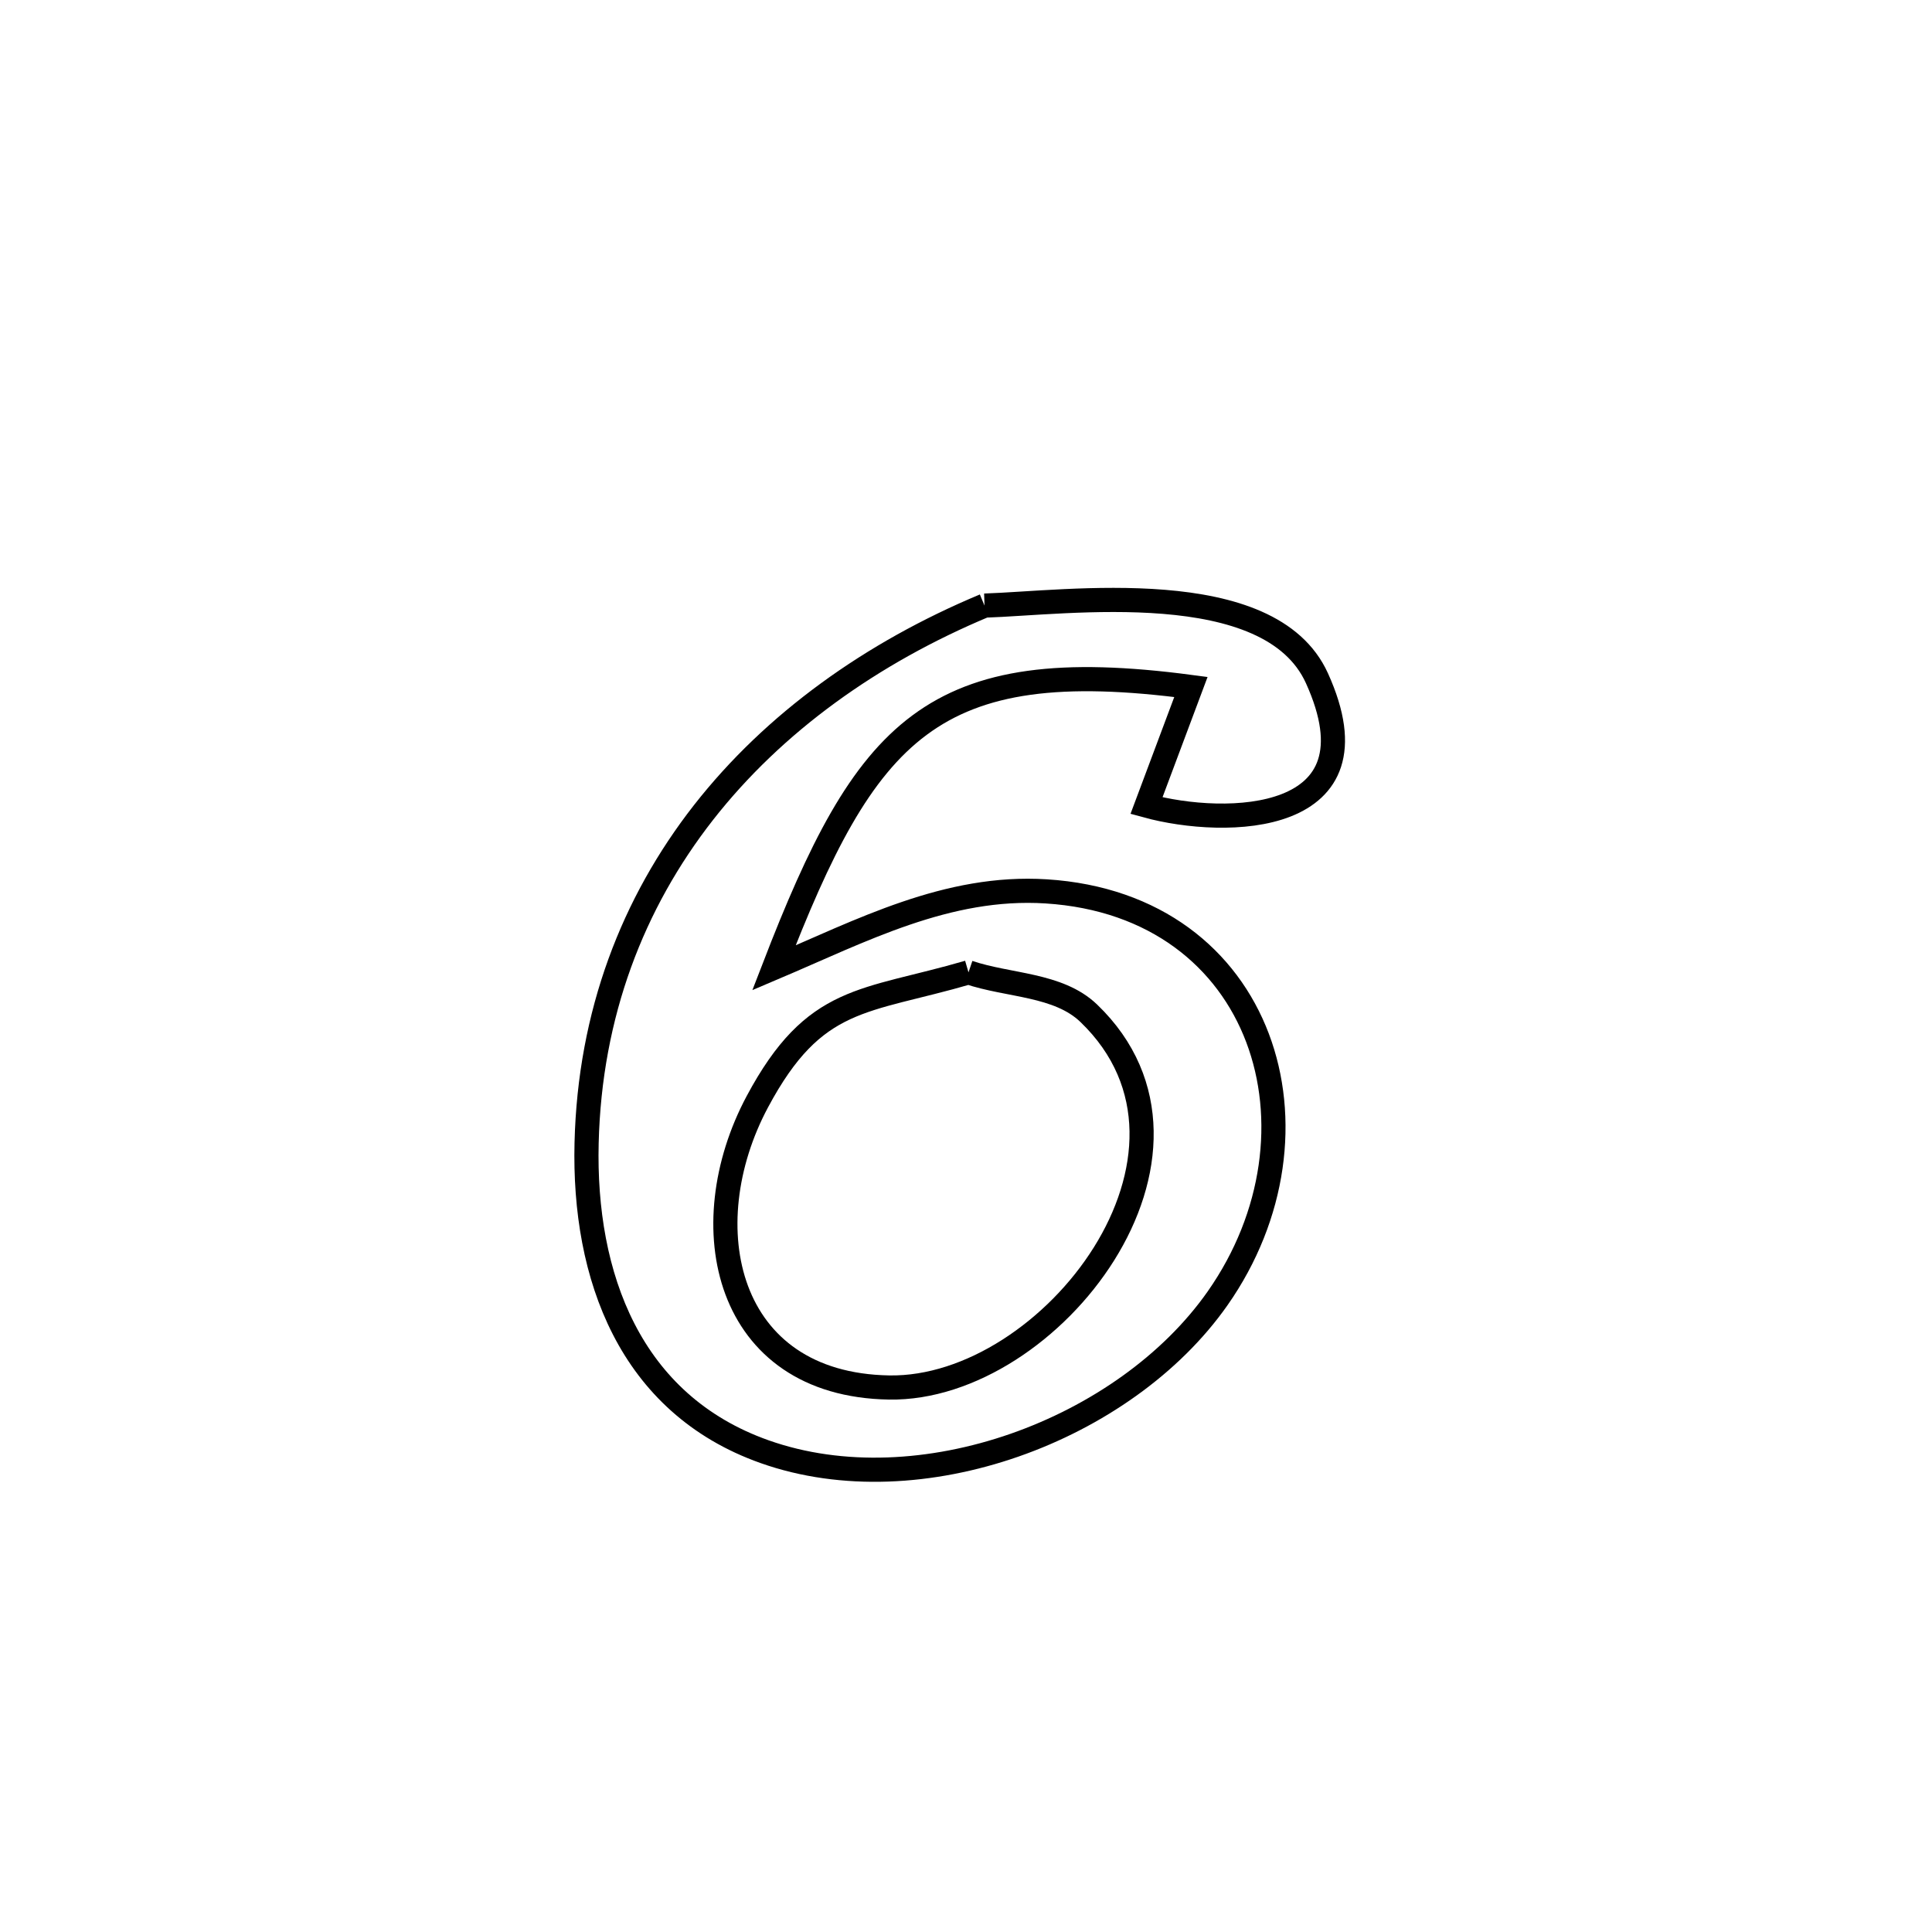 <svg xmlns="http://www.w3.org/2000/svg" viewBox="0.0 0.0 24.0 24.0" height="200px" width="200px"><path fill="none" stroke="black" stroke-width=".3" stroke-opacity="1.0"  filling="0" d="M12.23 7.523 L12.23 7.523 C13.256 7.49 15.772 7.131 16.359 8.424 C17.188 10.251 15.226 10.278 14.242 10.008 L14.242 10.008 C14.426 9.517 14.61 9.025 14.794 8.534 L14.794 8.534 C11.567 8.105 10.756 9.065 9.614 12.023 L9.614 12.023 C10.698 11.563 11.768 10.995 12.996 11.073 C15.716 11.245 16.568 14.071 15.125 16.129 C13.974 17.769 11.427 18.717 9.497 18.033 C7.822 17.439 7.246 15.849 7.287 14.198 C7.326 12.593 7.862 11.216 8.738 10.095 C9.615 8.974 10.831 8.108 12.23 7.523 L12.23 7.523"></path>
<path fill="none" stroke="black" stroke-width=".3" stroke-opacity="1.0"  filling="0" d="M12.031 12.079 L12.031 12.079 C12.529 12.248 13.146 12.223 13.525 12.587 C15.329 14.321 13.055 17.27 11.045 17.236 C9.004 17.202 8.583 15.23 9.408 13.686 C10.12 12.354 10.732 12.458 12.031 12.079 L12.031 12.079"></path></svg>